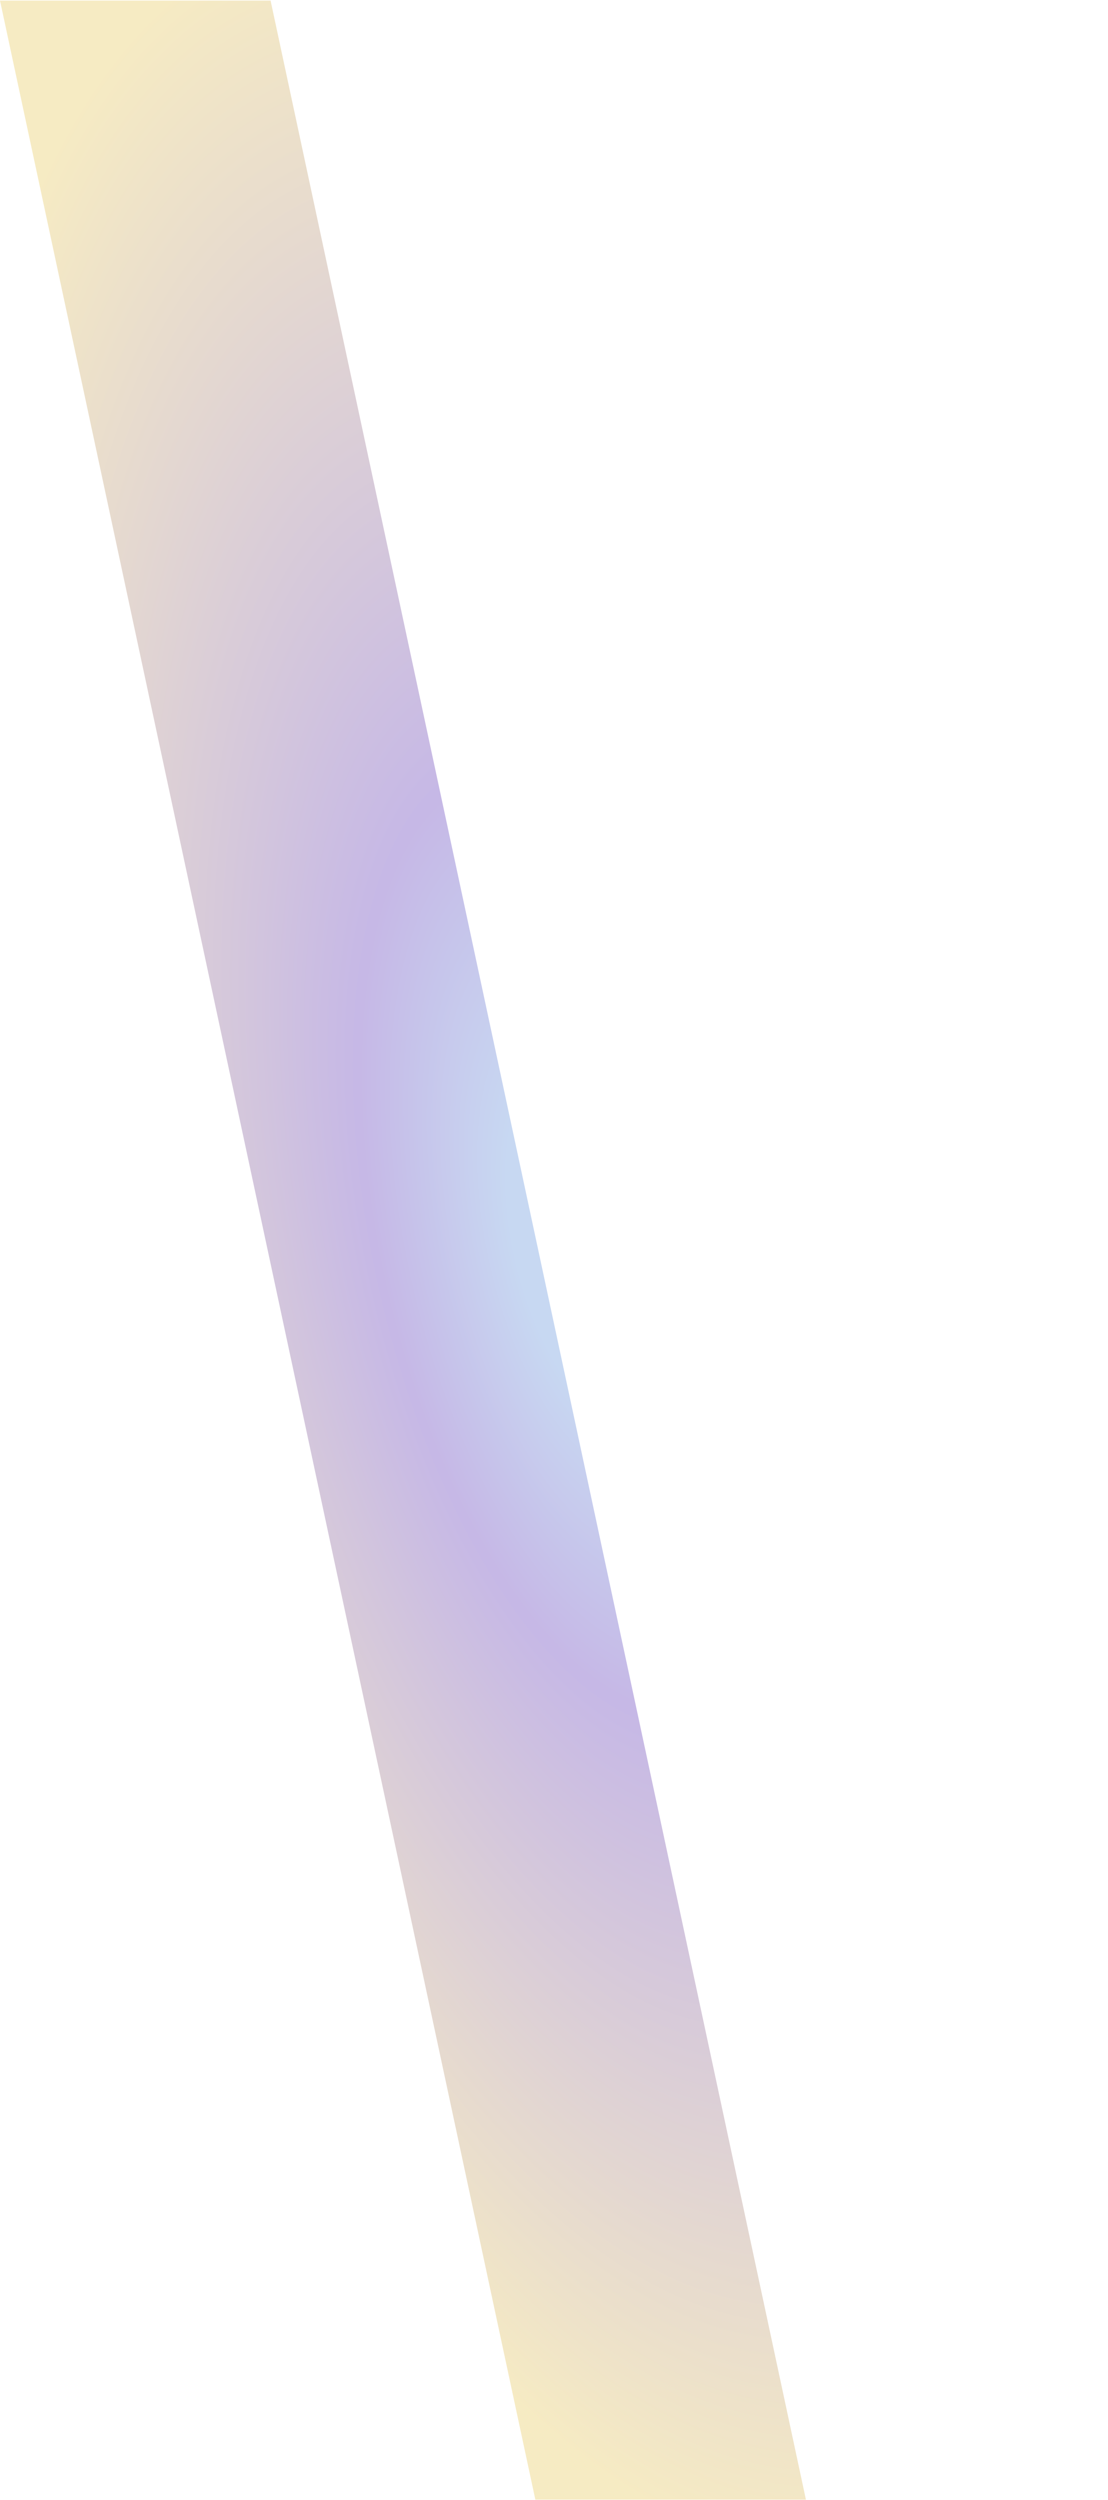 <?xml version="1.0" encoding="utf-8"?>
<!-- Generator: Adobe Illustrator 16.0.0, SVG Export Plug-In . SVG Version: 6.00 Build 0)  -->
<!DOCTYPE svg PUBLIC "-//W3C//DTD SVG 1.1//EN" "http://www.w3.org/Graphics/SVG/1.1/DTD/svg11.dtd">
<svg version="1.1" id="Layer_1" xmlns="http://www.w3.org/2000/svg" xmlns:xlink="http://www.w3.org/1999/xlink" x="0px" y="0px"
	 width="950px" height="2143px" viewBox="0 0 950 2143" enable-background="new 0 0 950 2143" xml:space="preserve">
<radialGradient id="SVGID_1_" cx="-1023.936" cy="652.723" r="1363.286" gradientTransform="matrix(0.224 0.975 0.435 -0.1 455.711 2128.727)" gradientUnits="userSpaceOnUse">
	<stop  offset="0.113" style="stop-color:#B0C8ED"/>
	<stop  offset="0.304" style="stop-color:#AE9ADC"/>
	<stop  offset="0.845" style="stop-color:#F3E3AA"/>
</radialGradient>
<polygon opacity="0.7" fill="url(#SVGID_1_)" points="691,2142.5 232,0.5 0,0.5 459,2142.5 "/>
</svg>
